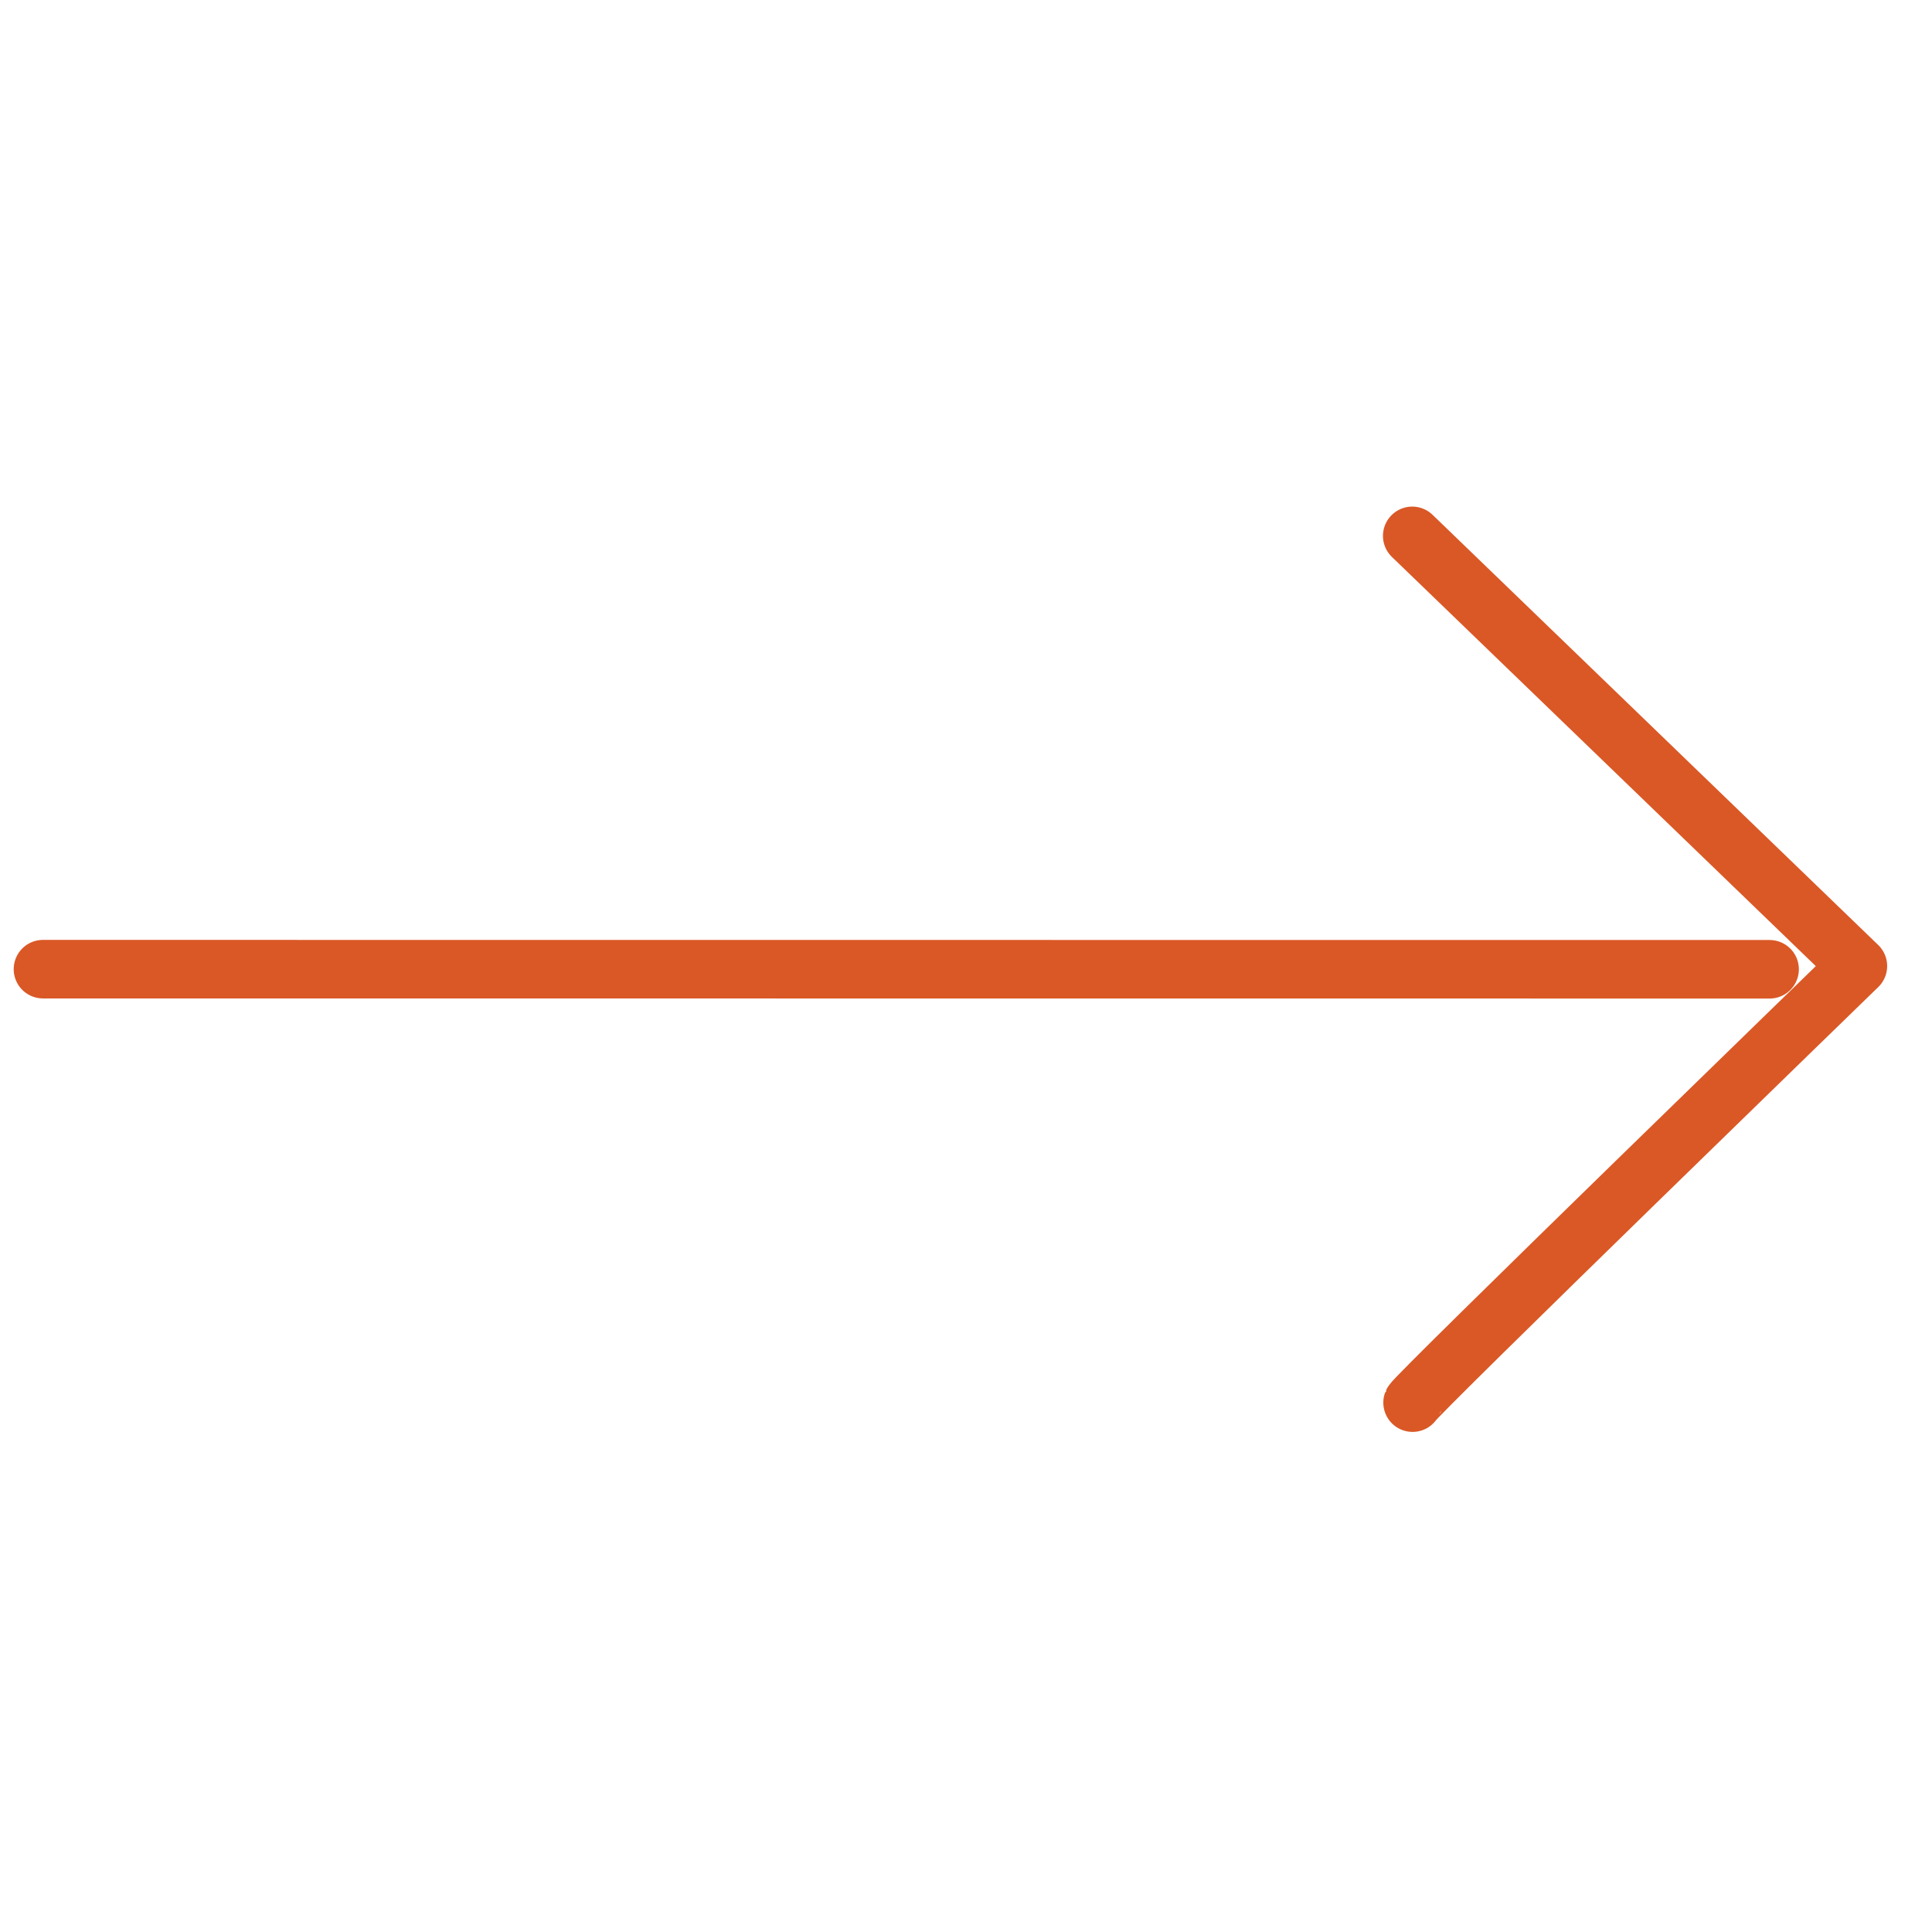 <svg width="33" height="33" viewBox="0 0 33 33" fill="none" xmlns="http://www.w3.org/2000/svg">
<g clip-path="url(#clip0_1_976)">
<path d="M0.734 16.554L30.226 16.556M24.128 23.958C24.168 23.845 31.734 16.501 31.734 16.501L24.122 9.153" stroke="#DA5826" stroke-miterlimit="10" stroke-linecap="round" stroke-linejoin="round"/>
</g>
<defs>
<clipPath id="clip0_1_976">
<rect width="32" height="32" fill="white" transform="matrix(-1 0 0 1 32.234 0.556)"/>
</clipPath>
</defs>
</svg>
